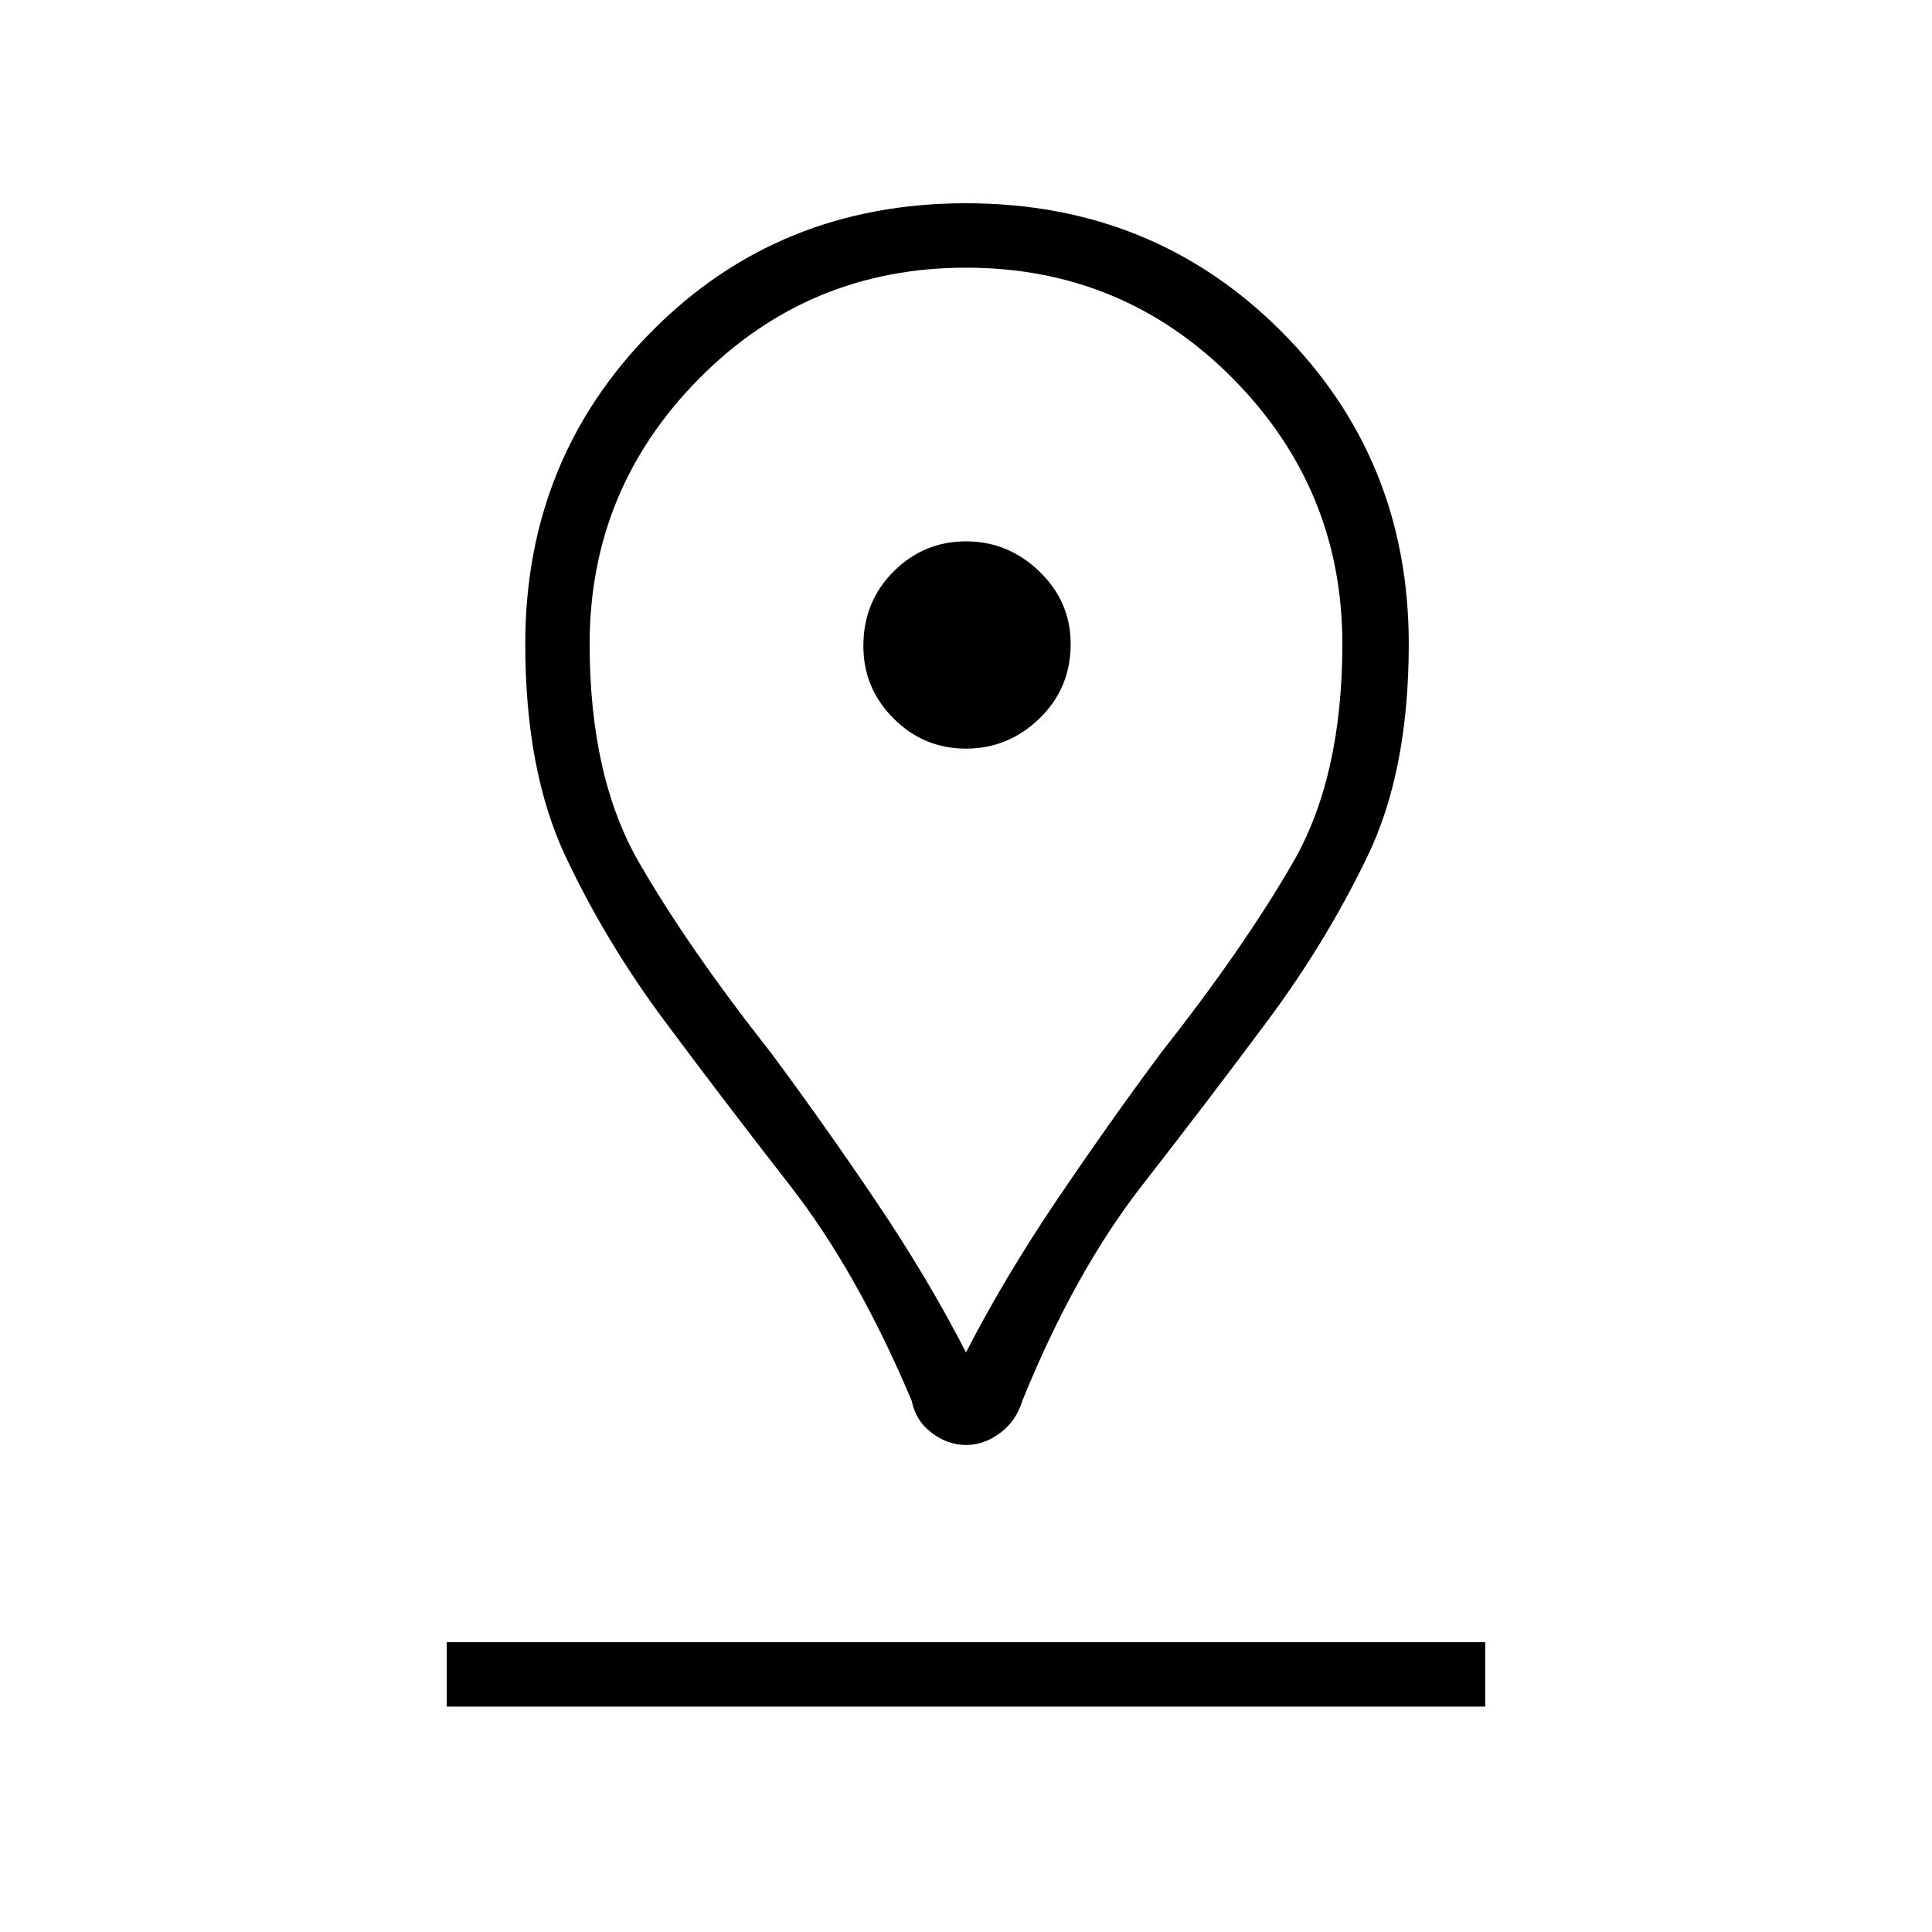 <svg xmlns="http://www.w3.org/2000/svg" height="40" width="40"><path d="M20 28Q20.792 26.458 21.875 24.854Q22.958 23.25 24.042 21.792Q25.75 19.625 26.771 17.854Q27.792 16.083 27.792 13.333Q27.792 10.125 25.521 7.833Q23.25 5.542 20 5.542Q16.75 5.542 14.479 7.833Q12.208 10.125 12.208 13.333Q12.208 16.083 13.229 17.854Q14.25 19.625 15.958 21.792Q17.042 23.25 18.125 24.854Q19.208 26.458 20 28ZM20 29.917Q19.625 29.917 19.292 29.667Q18.958 29.417 18.875 29Q17.75 26.333 16.354 24.542Q14.958 22.75 13.75 21.125Q12.542 19.5 11.708 17.729Q10.875 15.958 10.875 13.333Q10.875 9.5 13.5 6.854Q16.125 4.208 20 4.208Q23.875 4.208 26.521 6.854Q29.167 9.5 29.167 13.333Q29.167 15.958 28.312 17.729Q27.458 19.5 26.25 21.125Q25.042 22.75 23.646 24.542Q22.25 26.333 21.167 29Q21.042 29.417 20.708 29.667Q20.375 29.917 20 29.917ZM20 15.5Q20.875 15.5 21.521 14.875Q22.167 14.25 22.167 13.333Q22.167 12.458 21.521 11.833Q20.875 11.208 20 11.208Q19.125 11.208 18.5 11.833Q17.875 12.458 17.875 13.375Q17.875 14.25 18.5 14.875Q19.125 15.5 20 15.5ZM9.25 35.333H30.75V34H9.25ZM20 13.375Q20 13.375 20 13.375Q20 13.375 20 13.375Q20 13.375 20 13.375Q20 13.375 20 13.375Q20 13.375 20 13.375Q20 13.375 20 13.375Q20 13.375 20 13.375Q20 13.375 20 13.375Q20 13.375 20 13.375Q20 13.375 20 13.375Q20 13.375 20 13.375Q20 13.375 20 13.375Z"/></svg>